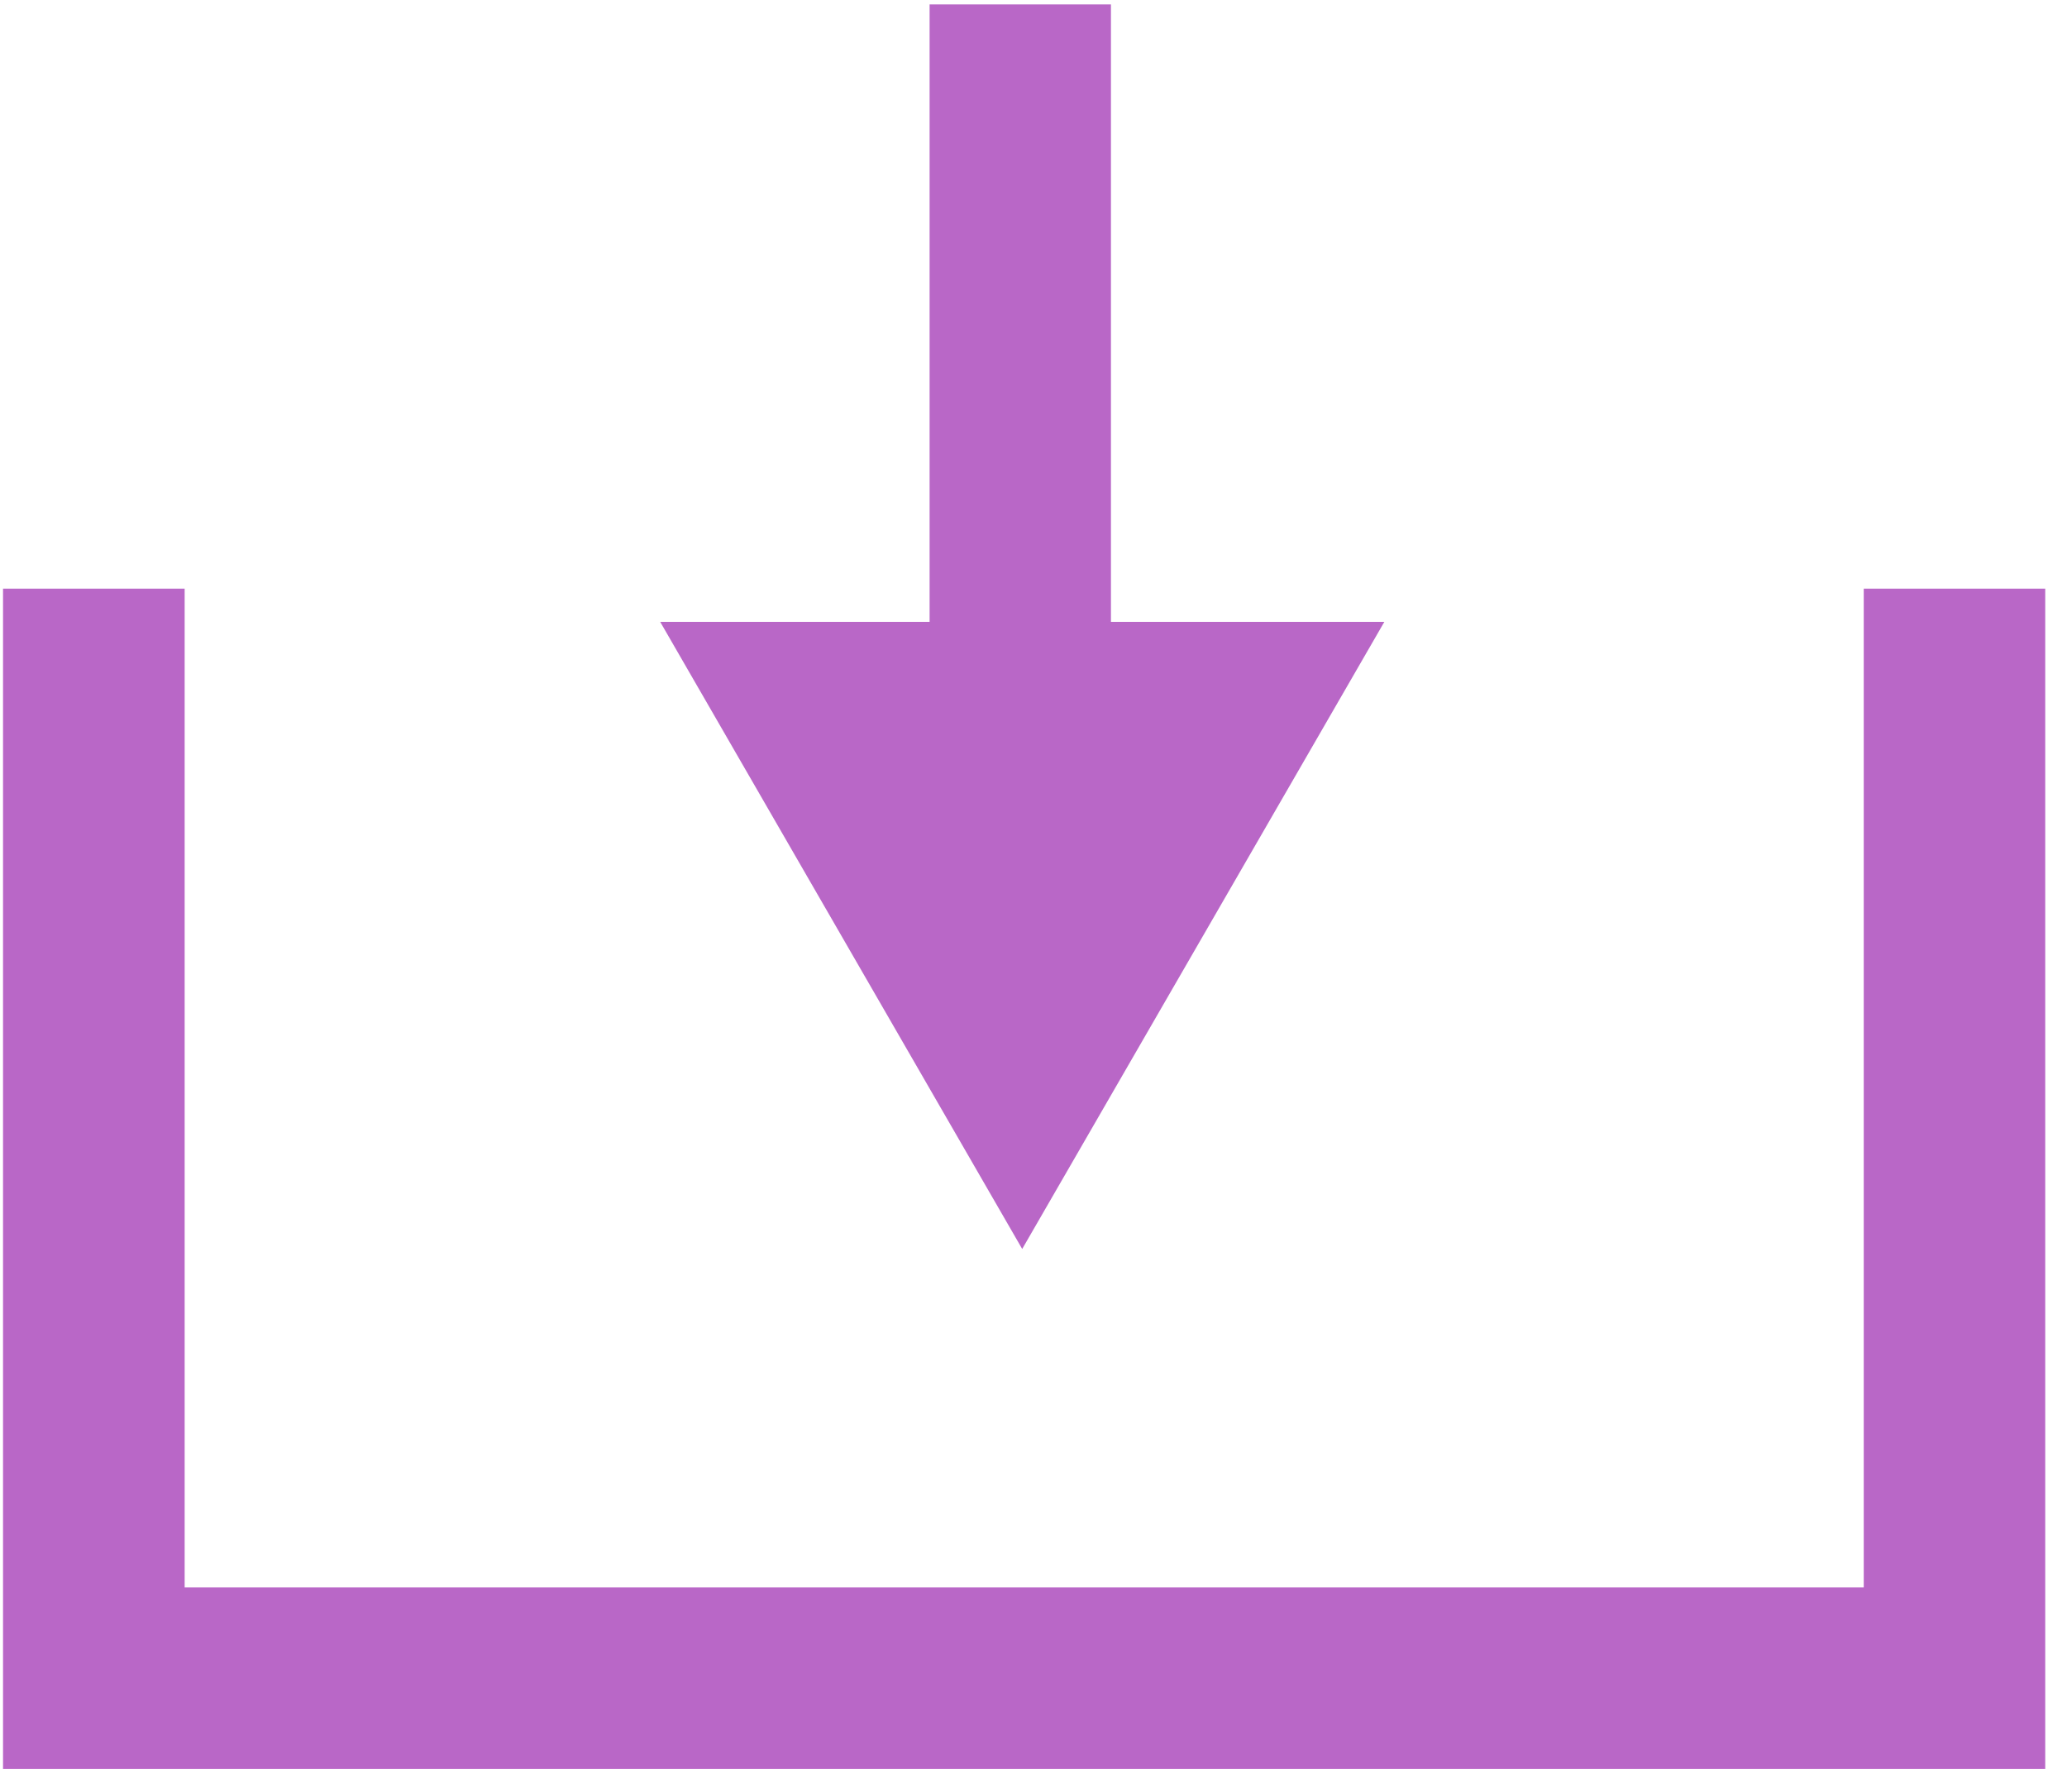 <?xml version="1.0" encoding="UTF-8" standalone="no"?>
<svg width="15px" height="13px" viewBox="0 0 15 13" version="1.1" xmlns="http://www.w3.org/2000/svg" xmlns:xlink="http://www.w3.org/1999/xlink" xmlns:sketch="http://www.bohemiancoding.com/sketch/ns">
    <!-- Generator: Sketch 3.4 (15575) - http://www.bohemiancoding.com/sketch -->
    <title>Page 1</title>
    <desc>Created with Sketch.</desc>
    <defs></defs>
    <g id="Page-1" stroke="none" stroke-width="1" fill="none" fill-rule="evenodd" sketch:type="MSPage">
        <g id="Group" sketch:type="MSLayerGroup" transform="translate(-25, -145)" fill="#B967C7">
            <g id="Group-Copy" transform="translate(24, 46)" sketch:type="MSShapeGroup">
                <g id="Page-1" transform="translate(1, 99)">
                    <path d="M13.525,4.271 L13.525,11.517 L1.34,11.517 L1.34,4.271 L0.022,4.271 L0.022,12.834 L14.842,12.834 L14.842,4.271 L13.525,4.271 Z" id="Fill-1"></path>
                    <path d="M8.062,0.032 L6.746,0.032 L6.746,4.512 L4.791,4.512 L7.418,9.062 L10.046,4.512 L8.062,4.512 L8.062,0.032 Z" id="Fill-2"></path>
                </g>
            </g>
        </g>
    </g>
</svg>
